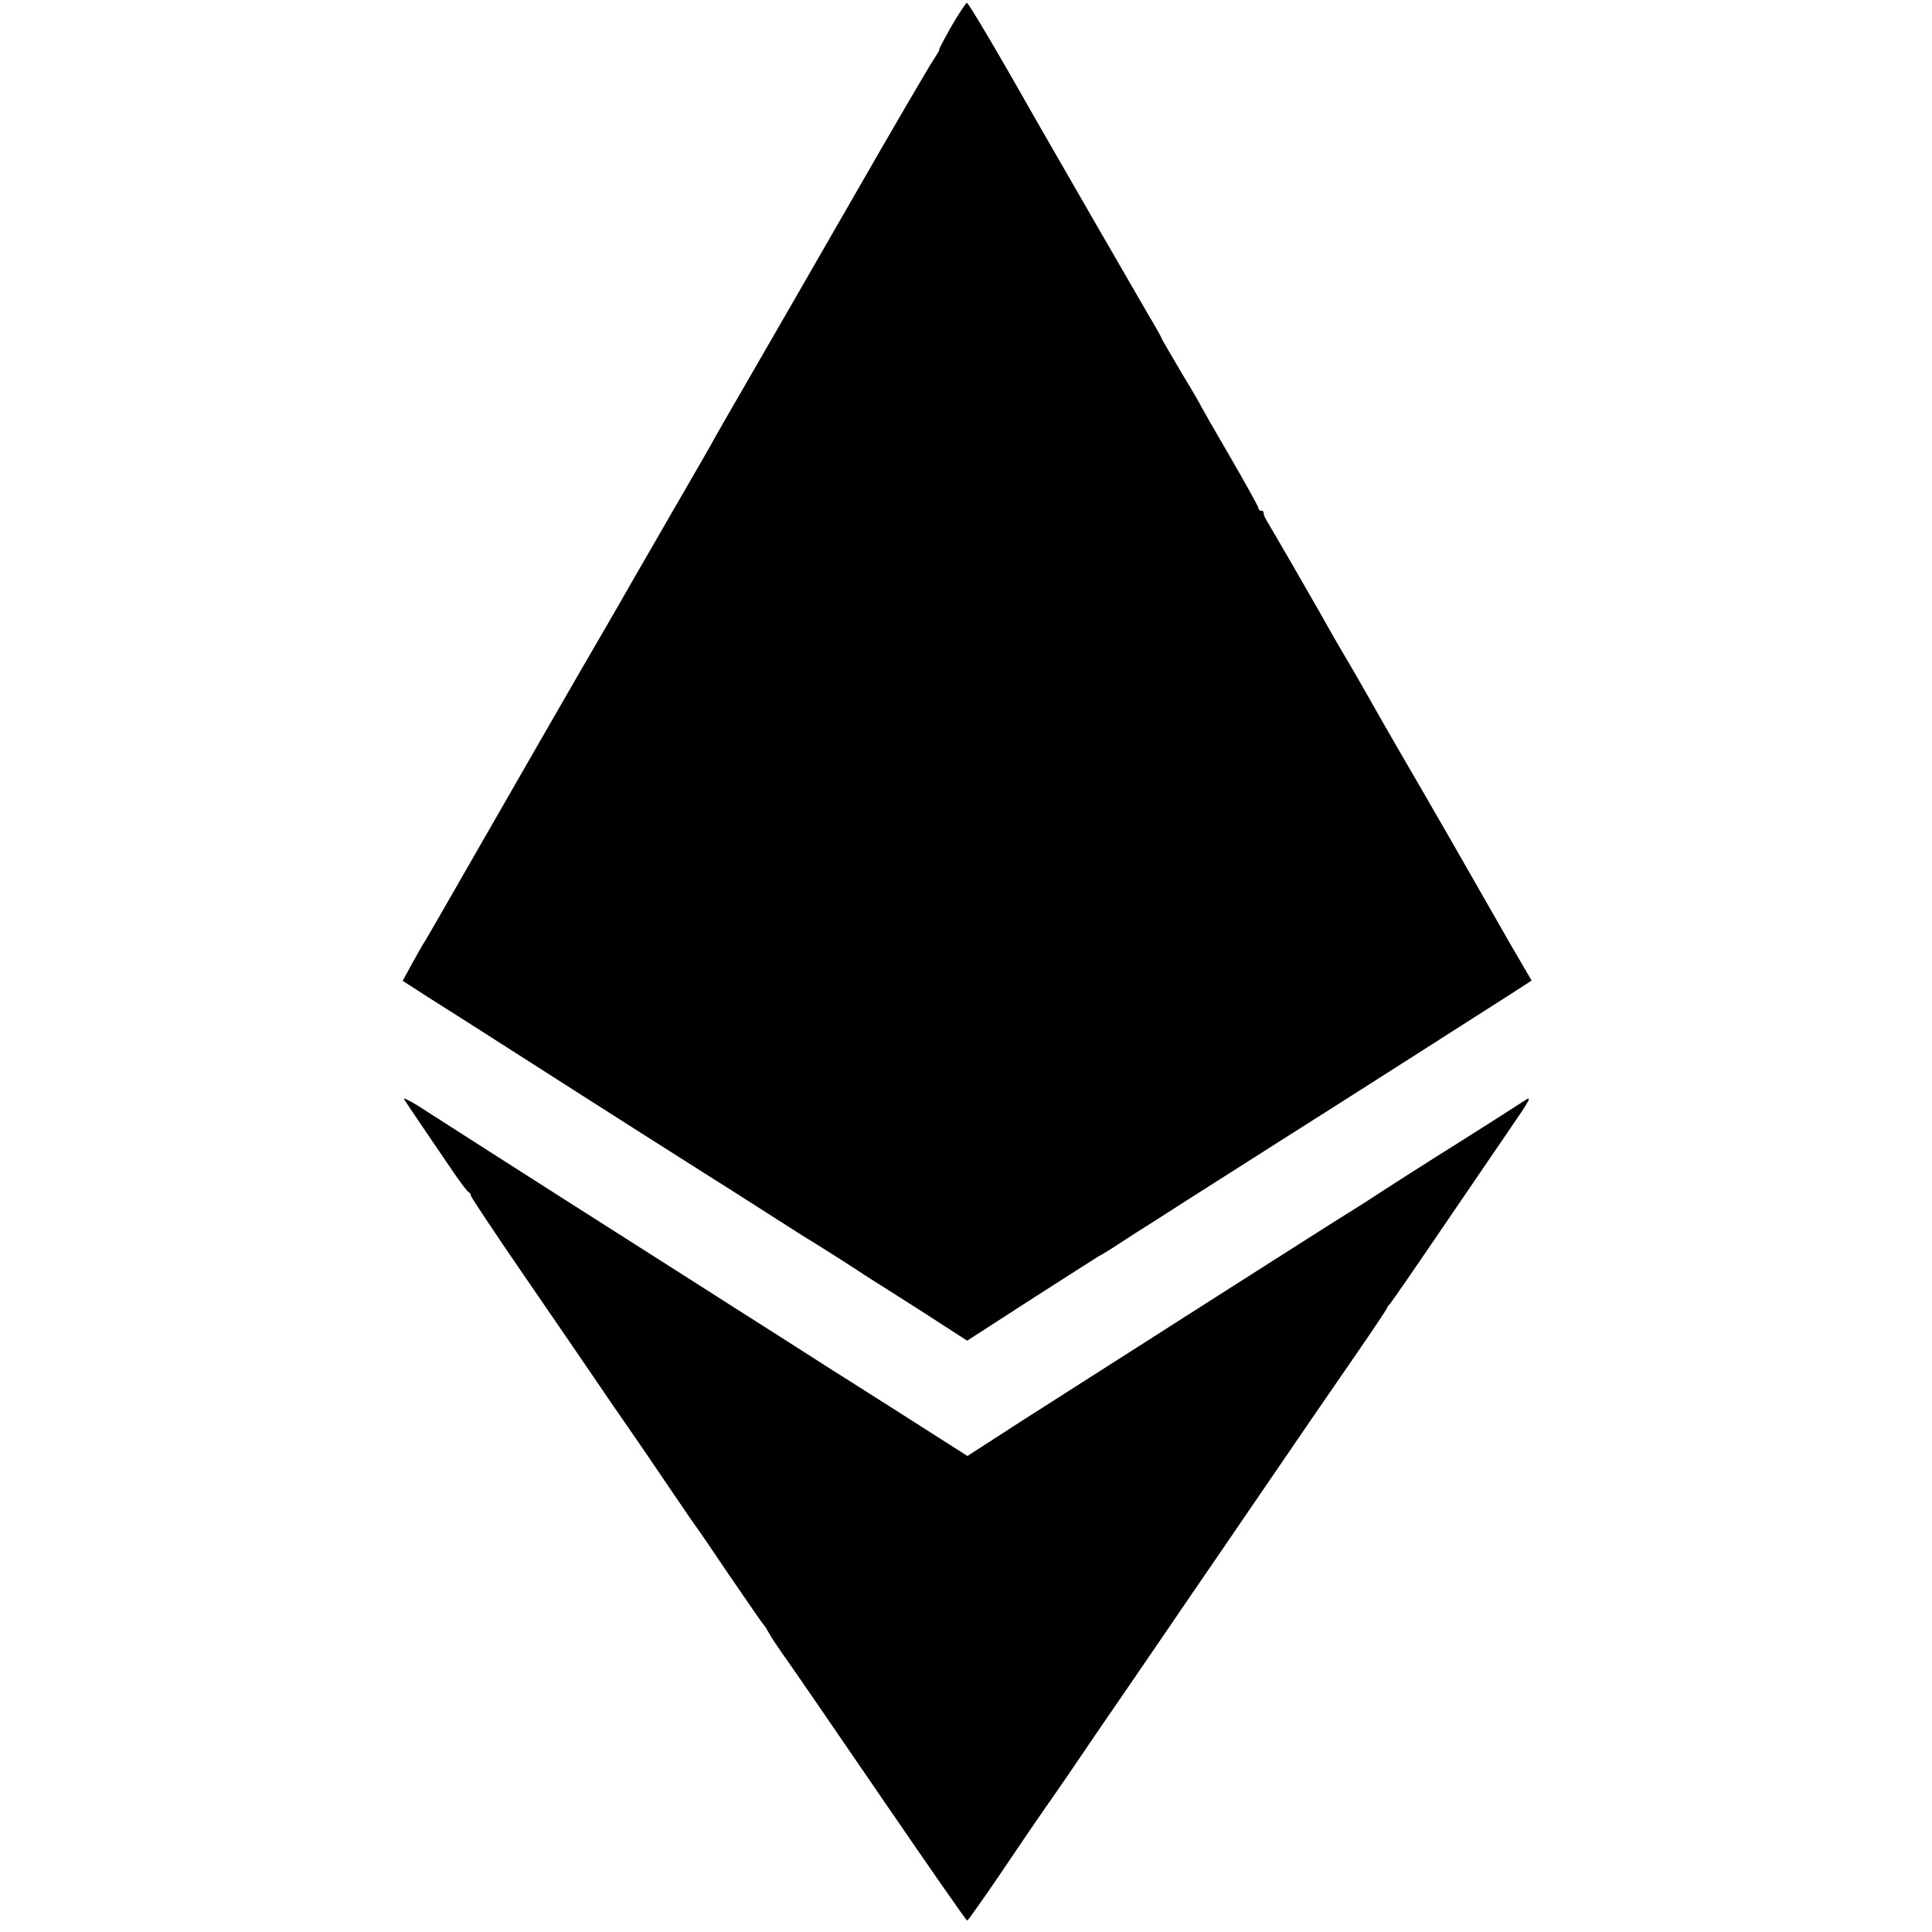 <?xml version="1.0" standalone="no"?>
<!DOCTYPE svg PUBLIC "-//W3C//DTD SVG 20010904//EN"
 "http://www.w3.org/TR/2001/REC-SVG-20010904/DTD/svg10.dtd">
<svg version="1.0" xmlns="http://www.w3.org/2000/svg"
 width="677pt" height="677pt" viewBox="0 0 677 677"
 preserveAspectRatio="xMidYMid meet">
<g transform="translate(0,677) scale(0.1,-0.1)"
fill="#000000" stroke="none">
<path d="M3334 6678 c-26 -46 -46 -83 -43 -83 2 0 -6 -13 -17 -30 -12 -16
-142 -239 -289 -495 -147 -256 -309 -537 -360 -625 -51 -88 -104 -180 -118
-205 -13 -25 -82 -144 -152 -265 -70 -121 -137 -238 -150 -260 -12 -22 -54
-94 -92 -160 -81 -138 -334 -579 -501 -870 -63 -110 -117 -204 -121 -210 -4
-5 -24 -40 -44 -76 l-36 -66 84 -54 c47 -30 177 -112 289 -184 287 -184 701
-447 730 -465 14 -8 91 -58 173 -110 81 -52 152 -97 158 -100 5 -3 55 -34 111
-70 55 -36 107 -69 116 -75 9 -5 84 -53 167 -106 l150 -97 223 144 c123 79
230 147 238 152 9 4 40 23 70 43 30 20 87 56 125 80 65 42 128 82 463 295 201
127 710 452 788 502 l71 46 -70 120 c-38 67 -81 141 -95 166 -36 64 -202 353
-285 495 -38 66 -80 138 -92 160 -12 22 -46 81 -74 130 -29 50 -63 108 -76
130 -52 94 -219 382 -233 405 -9 14 -15 28 -14 33 1 4 -2 7 -8 7 -5 0 -10 4
-10 9 0 5 -45 86 -100 181 -55 94 -100 173 -100 174 0 2 -31 56 -70 120 -38
65 -70 119 -70 121 0 3 -22 42 -49 87 -47 81 -327 566 -380 659 -138 244 -247
429 -253 429 -3 0 -28 -37 -54 -82z"/>
<path d="M1416 2918 c8 -13 104 -155 178 -263 23 -33 44 -61 49 -63 4 -2 7 -7
7 -12 0 -4 83 -129 184 -276 102 -148 213 -311 248 -362 35 -52 88 -129 118
-172 30 -43 93 -135 140 -205 47 -69 91 -134 98 -143 7 -9 62 -89 121 -177 60
-88 113 -164 118 -170 5 -5 12 -17 16 -25 4 -8 26 -42 49 -75 24 -33 178 -257
342 -497 165 -241 302 -438 305 -438 3 0 53 71 111 156 58 86 132 195 165 242
34 48 117 169 185 270 69 100 166 242 216 315 49 72 133 195 186 272 323 473
427 624 510 744 51 74 95 140 97 145 2 6 7 13 11 16 3 3 83 118 176 255 94
138 206 302 249 365 65 94 74 111 50 95 -42 -27 -190 -122 -315 -200 -58 -37
-139 -88 -180 -115 -41 -27 -97 -63 -125 -80 -48 -29 -750 -477 -1143 -728
l-192 -124 -265 169 c-146 92 -323 205 -393 250 -70 44 -226 144 -347 221
-178 113 -632 402 -923 589 -30 18 -50 28 -46 21z"/>
</g>
</svg>
